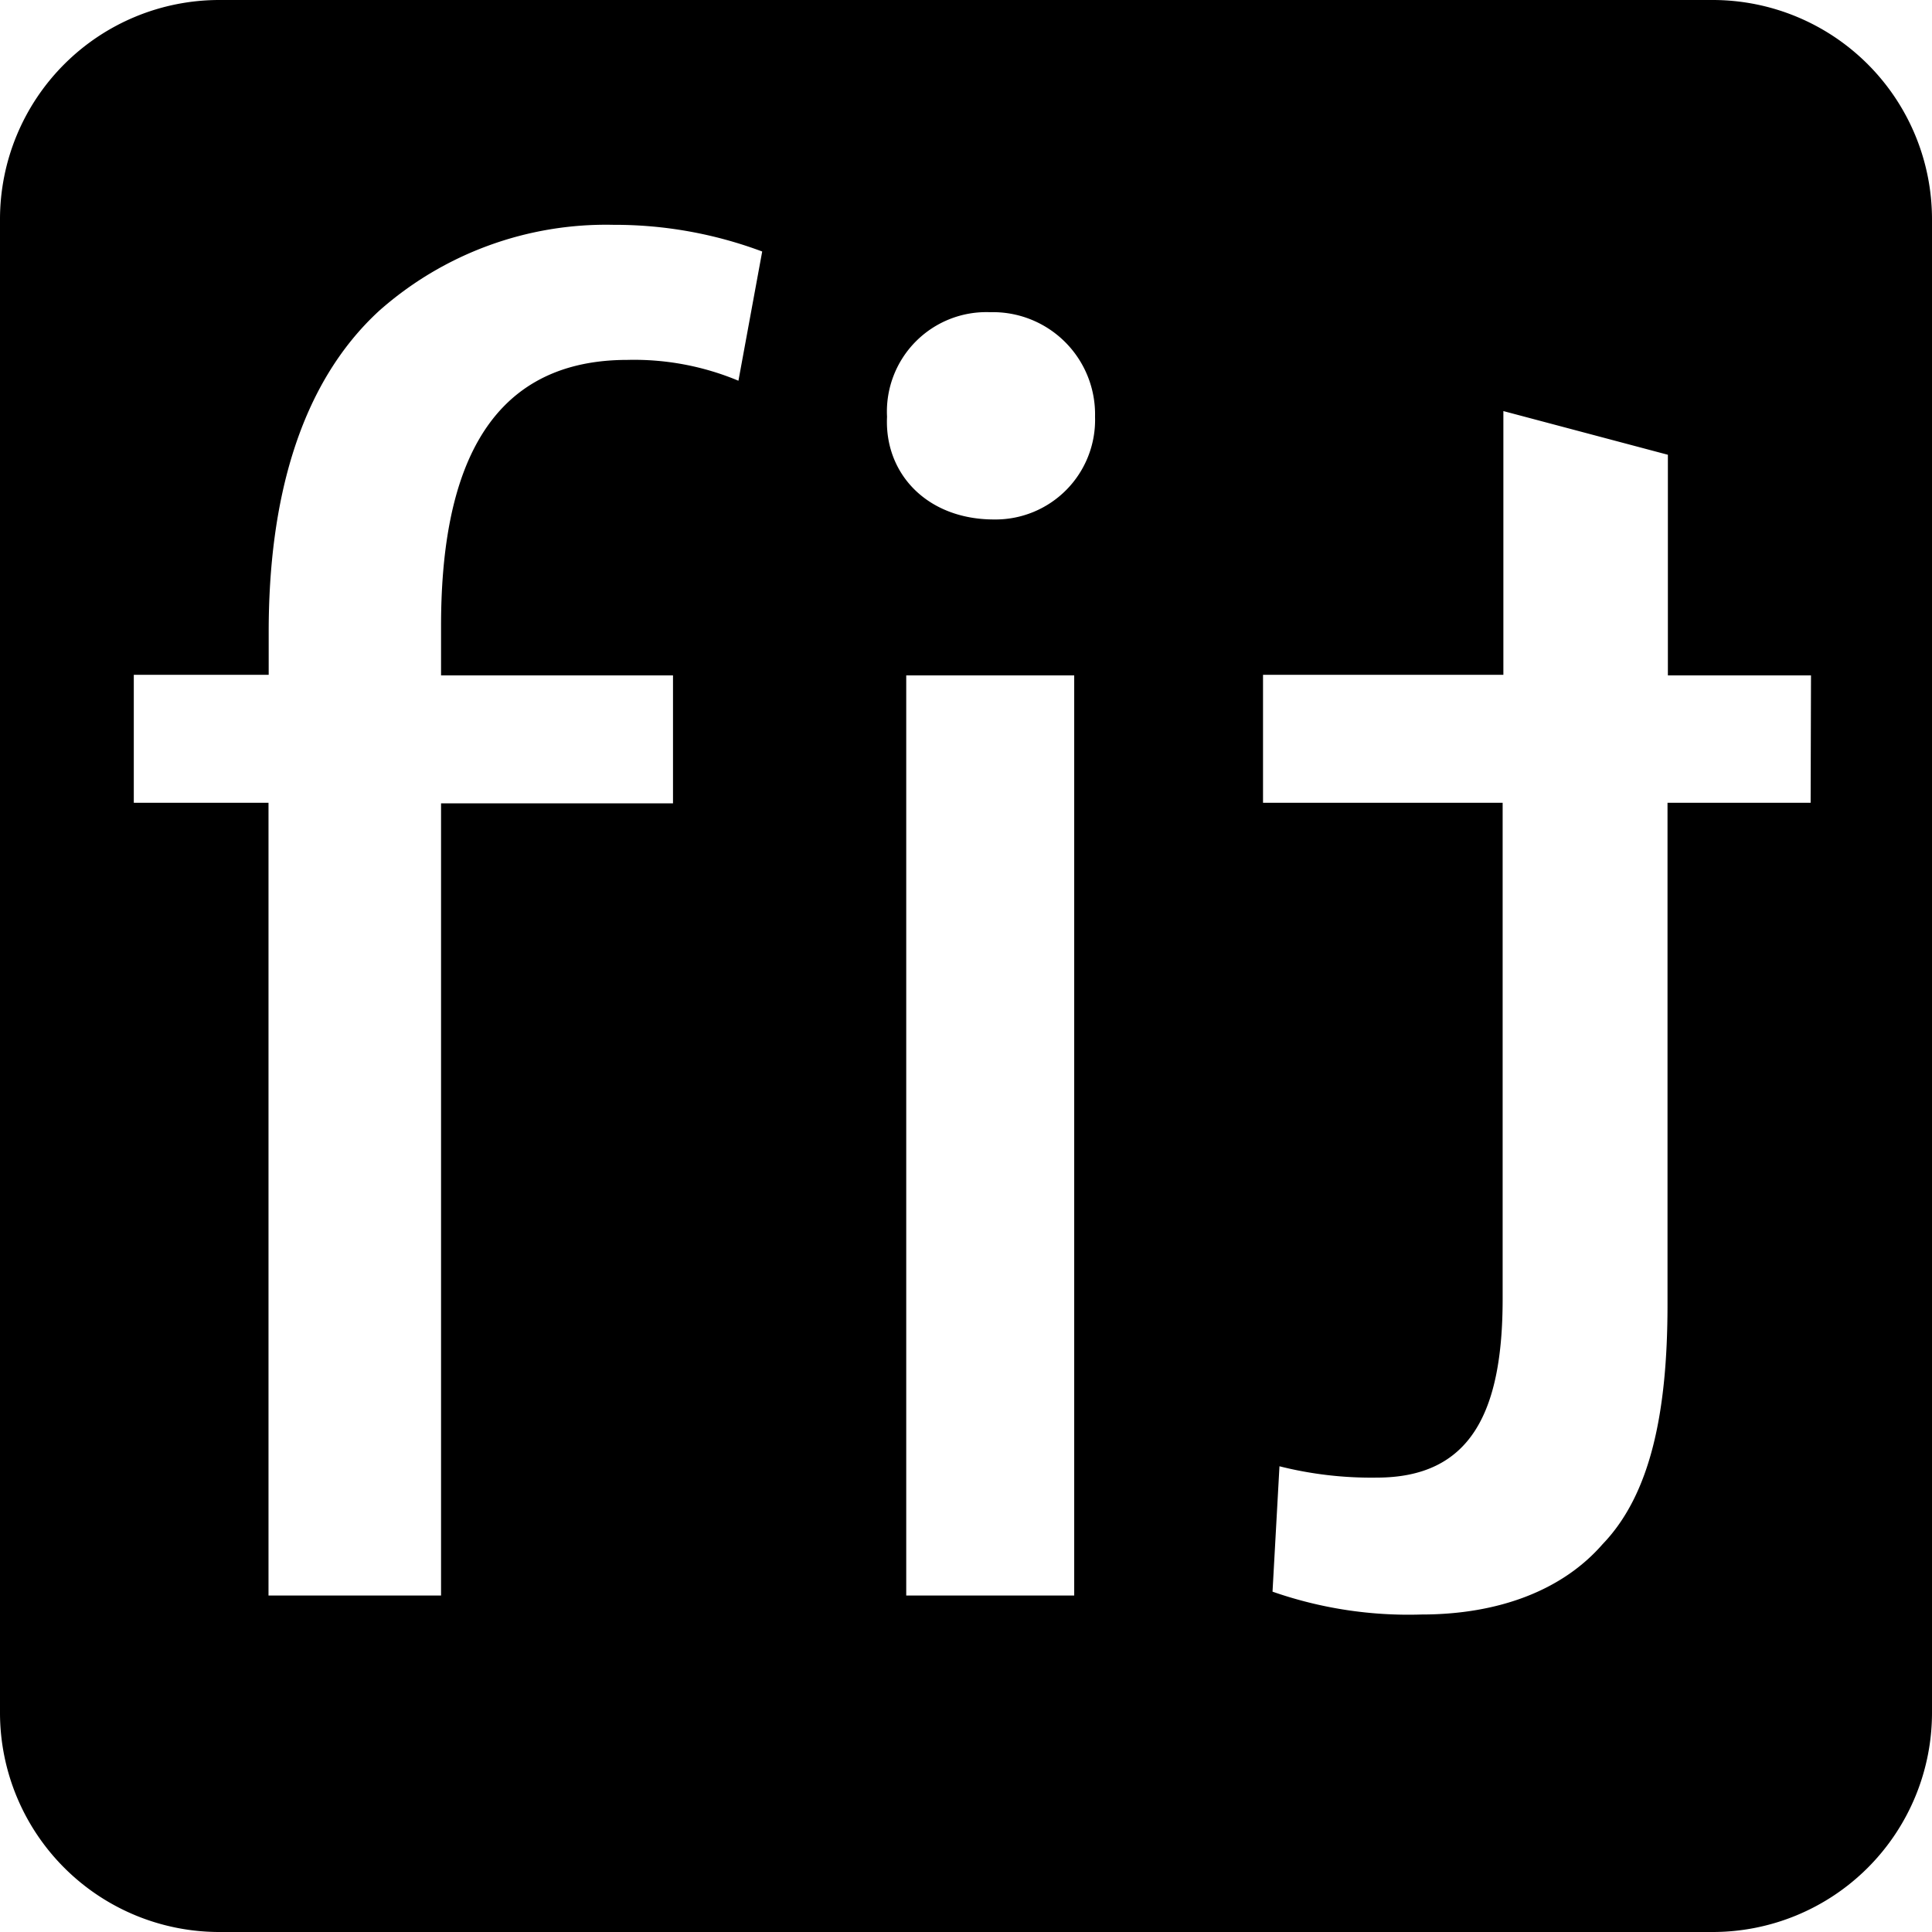 <svg xmlns="http://www.w3.org/2000/svg" viewBox="0 0 105.7 105.7"><title>motifLogo</title><g id="Layer_2" data-name="Layer 2"><g id="Layer_1-2" data-name="Layer 1"><path d="M93.7,0H12A12,12,0,0,0,0,12V93.7a12,12,0,0,0,12,12H93.7a12,12,0,0,0,12-12V12A12,12,0,0,0,93.7,0ZM40.4,20.83a14.8,14.8,0,0,0-6.07-1.14c-8.13,0-10.2,6.86-10.2,14.56v2.7H36.82v7H24.13V87.29H14.69V43.92H7.32v-7h7.38V34.56c0-7.07,1.63-13.52,6.07-17.58a18.72,18.72,0,0,1,12.8-4.68,23,23,0,0,1,8.13,1.46ZM58.77,87.29H49.58V36.95h9.19ZM54.38,28.42c-3.65,0-6-2.5-5.85-5.62a5.44,5.44,0,0,1,5.64-5.72,5.59,5.59,0,0,1,5.74,5.72A5.45,5.45,0,0,1,54.38,28.42Zm44.68,15.5H91.23V71.37c0,5.93-.94,10.4-3.55,13.11C85.49,87,82,88.33,77.76,88.33a22.55,22.55,0,0,1-8.14-1.25L70,80.22a20.53,20.53,0,0,0,5.32.62c5.12,0,6.89-3.54,6.89-9.78V43.92H69.1v-7H82.25V22.49l9,2.39V36.95h7.83Z"/></g></g></svg>